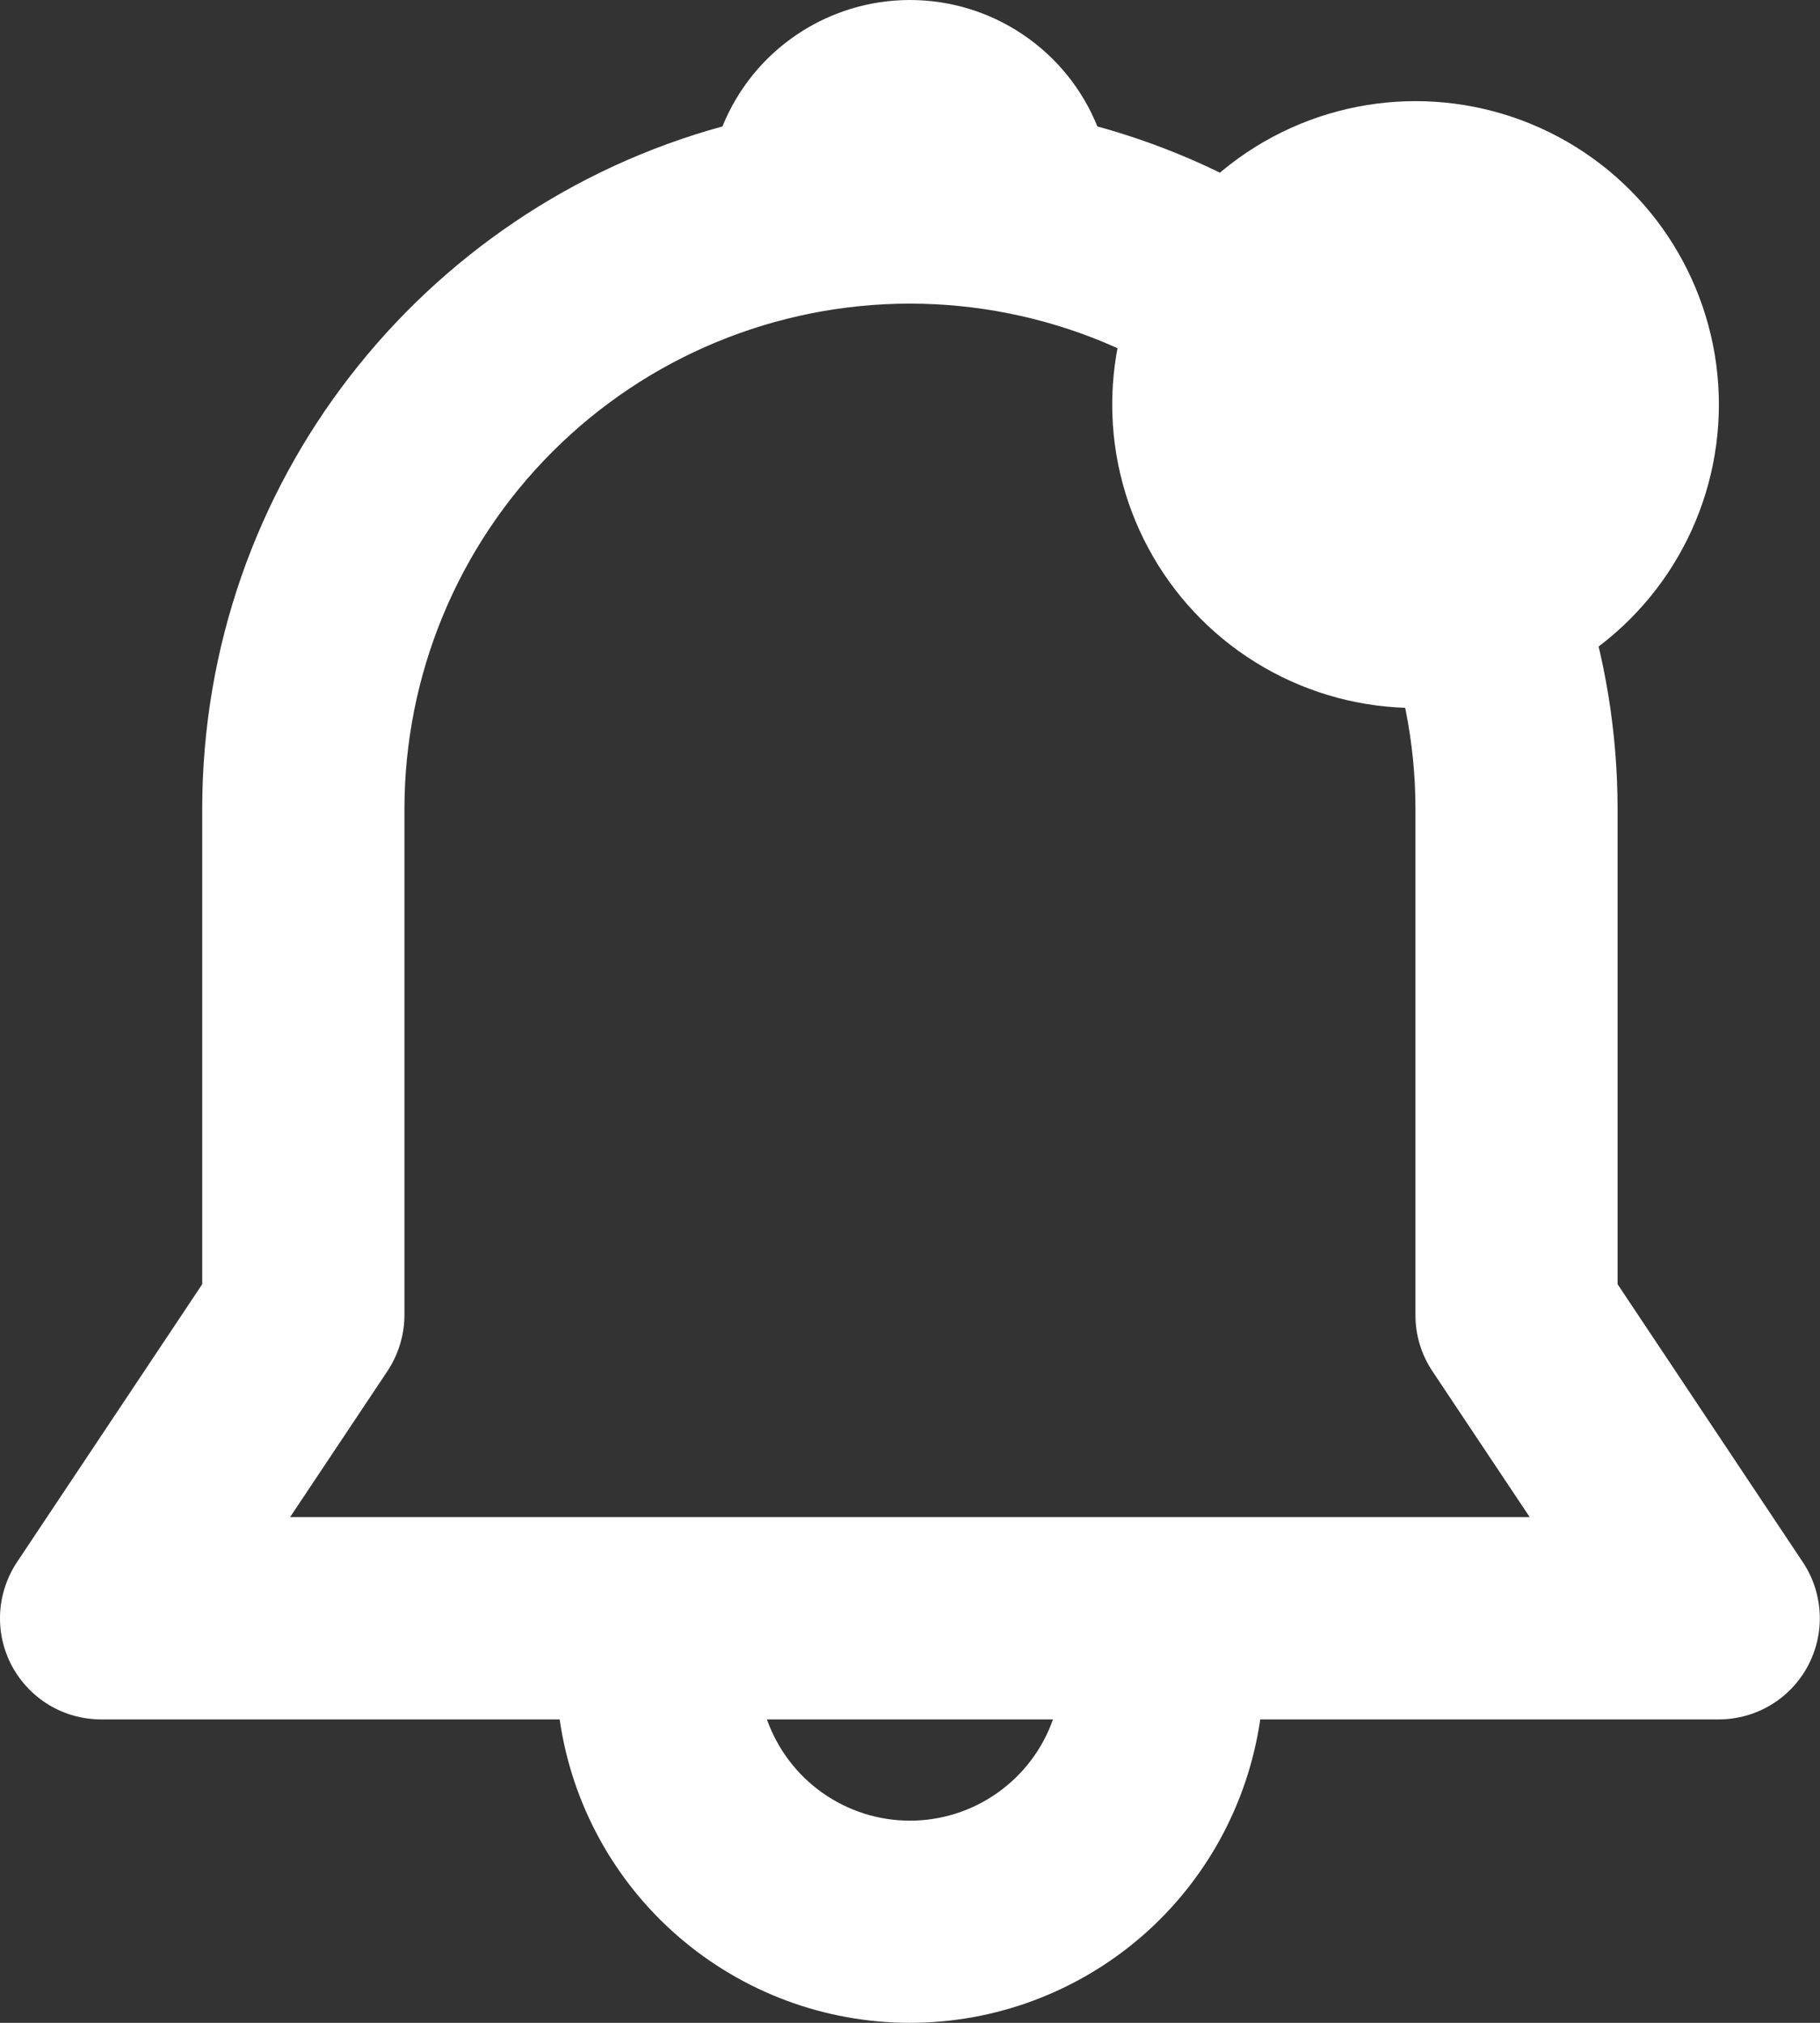 <svg width="18" height="20" viewBox="0 0 18 20" fill="none" xmlns="http://www.w3.org/2000/svg">
<rect x="0" y="0" width="18" height="20" fill="#333333" stroke="none"/>
<path d="M7.145 1.25C7.295 0.88 7.551 0.564 7.881 0.342C8.212 0.119 8.601 0 8.999 0C9.398 0 9.787 0.119 10.117 0.342C10.447 0.564 10.704 0.88 10.853 1.25C12.332 1.656 13.636 2.537 14.565 3.757C15.495 4.976 15.998 6.468 15.998 8.001V12.697L17.83 15.445C17.931 15.596 17.988 15.771 17.997 15.952C18.006 16.133 17.965 16.312 17.88 16.472C17.795 16.631 17.668 16.765 17.512 16.858C17.357 16.951 17.179 17 16.998 17H12.464C12.343 17.833 11.927 18.595 11.291 19.146C10.654 19.697 9.841 20 8.999 20C8.158 20 7.344 19.697 6.708 19.146C6.071 18.595 5.655 17.833 5.535 17H1C0.819 17 0.641 16.951 0.486 16.858C0.331 16.765 0.204 16.631 0.118 16.472C0.033 16.312 -0.008 16.133 0.001 15.952C0.01 15.771 0.068 15.596 0.168 15.445L2 12.697V8.001C2 4.777 4.18 2.062 7.145 1.25ZM7.585 17C7.689 17.293 7.88 17.546 8.133 17.725C8.387 17.905 8.689 18.001 9 18.001C9.31 18.001 9.613 17.905 9.866 17.725C10.119 17.546 10.311 17.293 10.414 17H7.584H7.585ZM8.999 3.002C7.673 3.002 6.402 3.528 5.464 4.466C4.526 5.403 4 6.675 4 8.001V13.001C4 13.198 3.941 13.391 3.832 13.556L2.869 15H15.129L14.166 13.556C14.056 13.391 13.998 13.198 13.999 13.001V8.001C13.999 6.675 13.472 5.403 12.534 4.466C11.597 3.528 10.325 3.002 8.999 3.002Z" fill="white"/>
<circle cx="14" cy="4" r="3" fill="white"/>
</svg>
